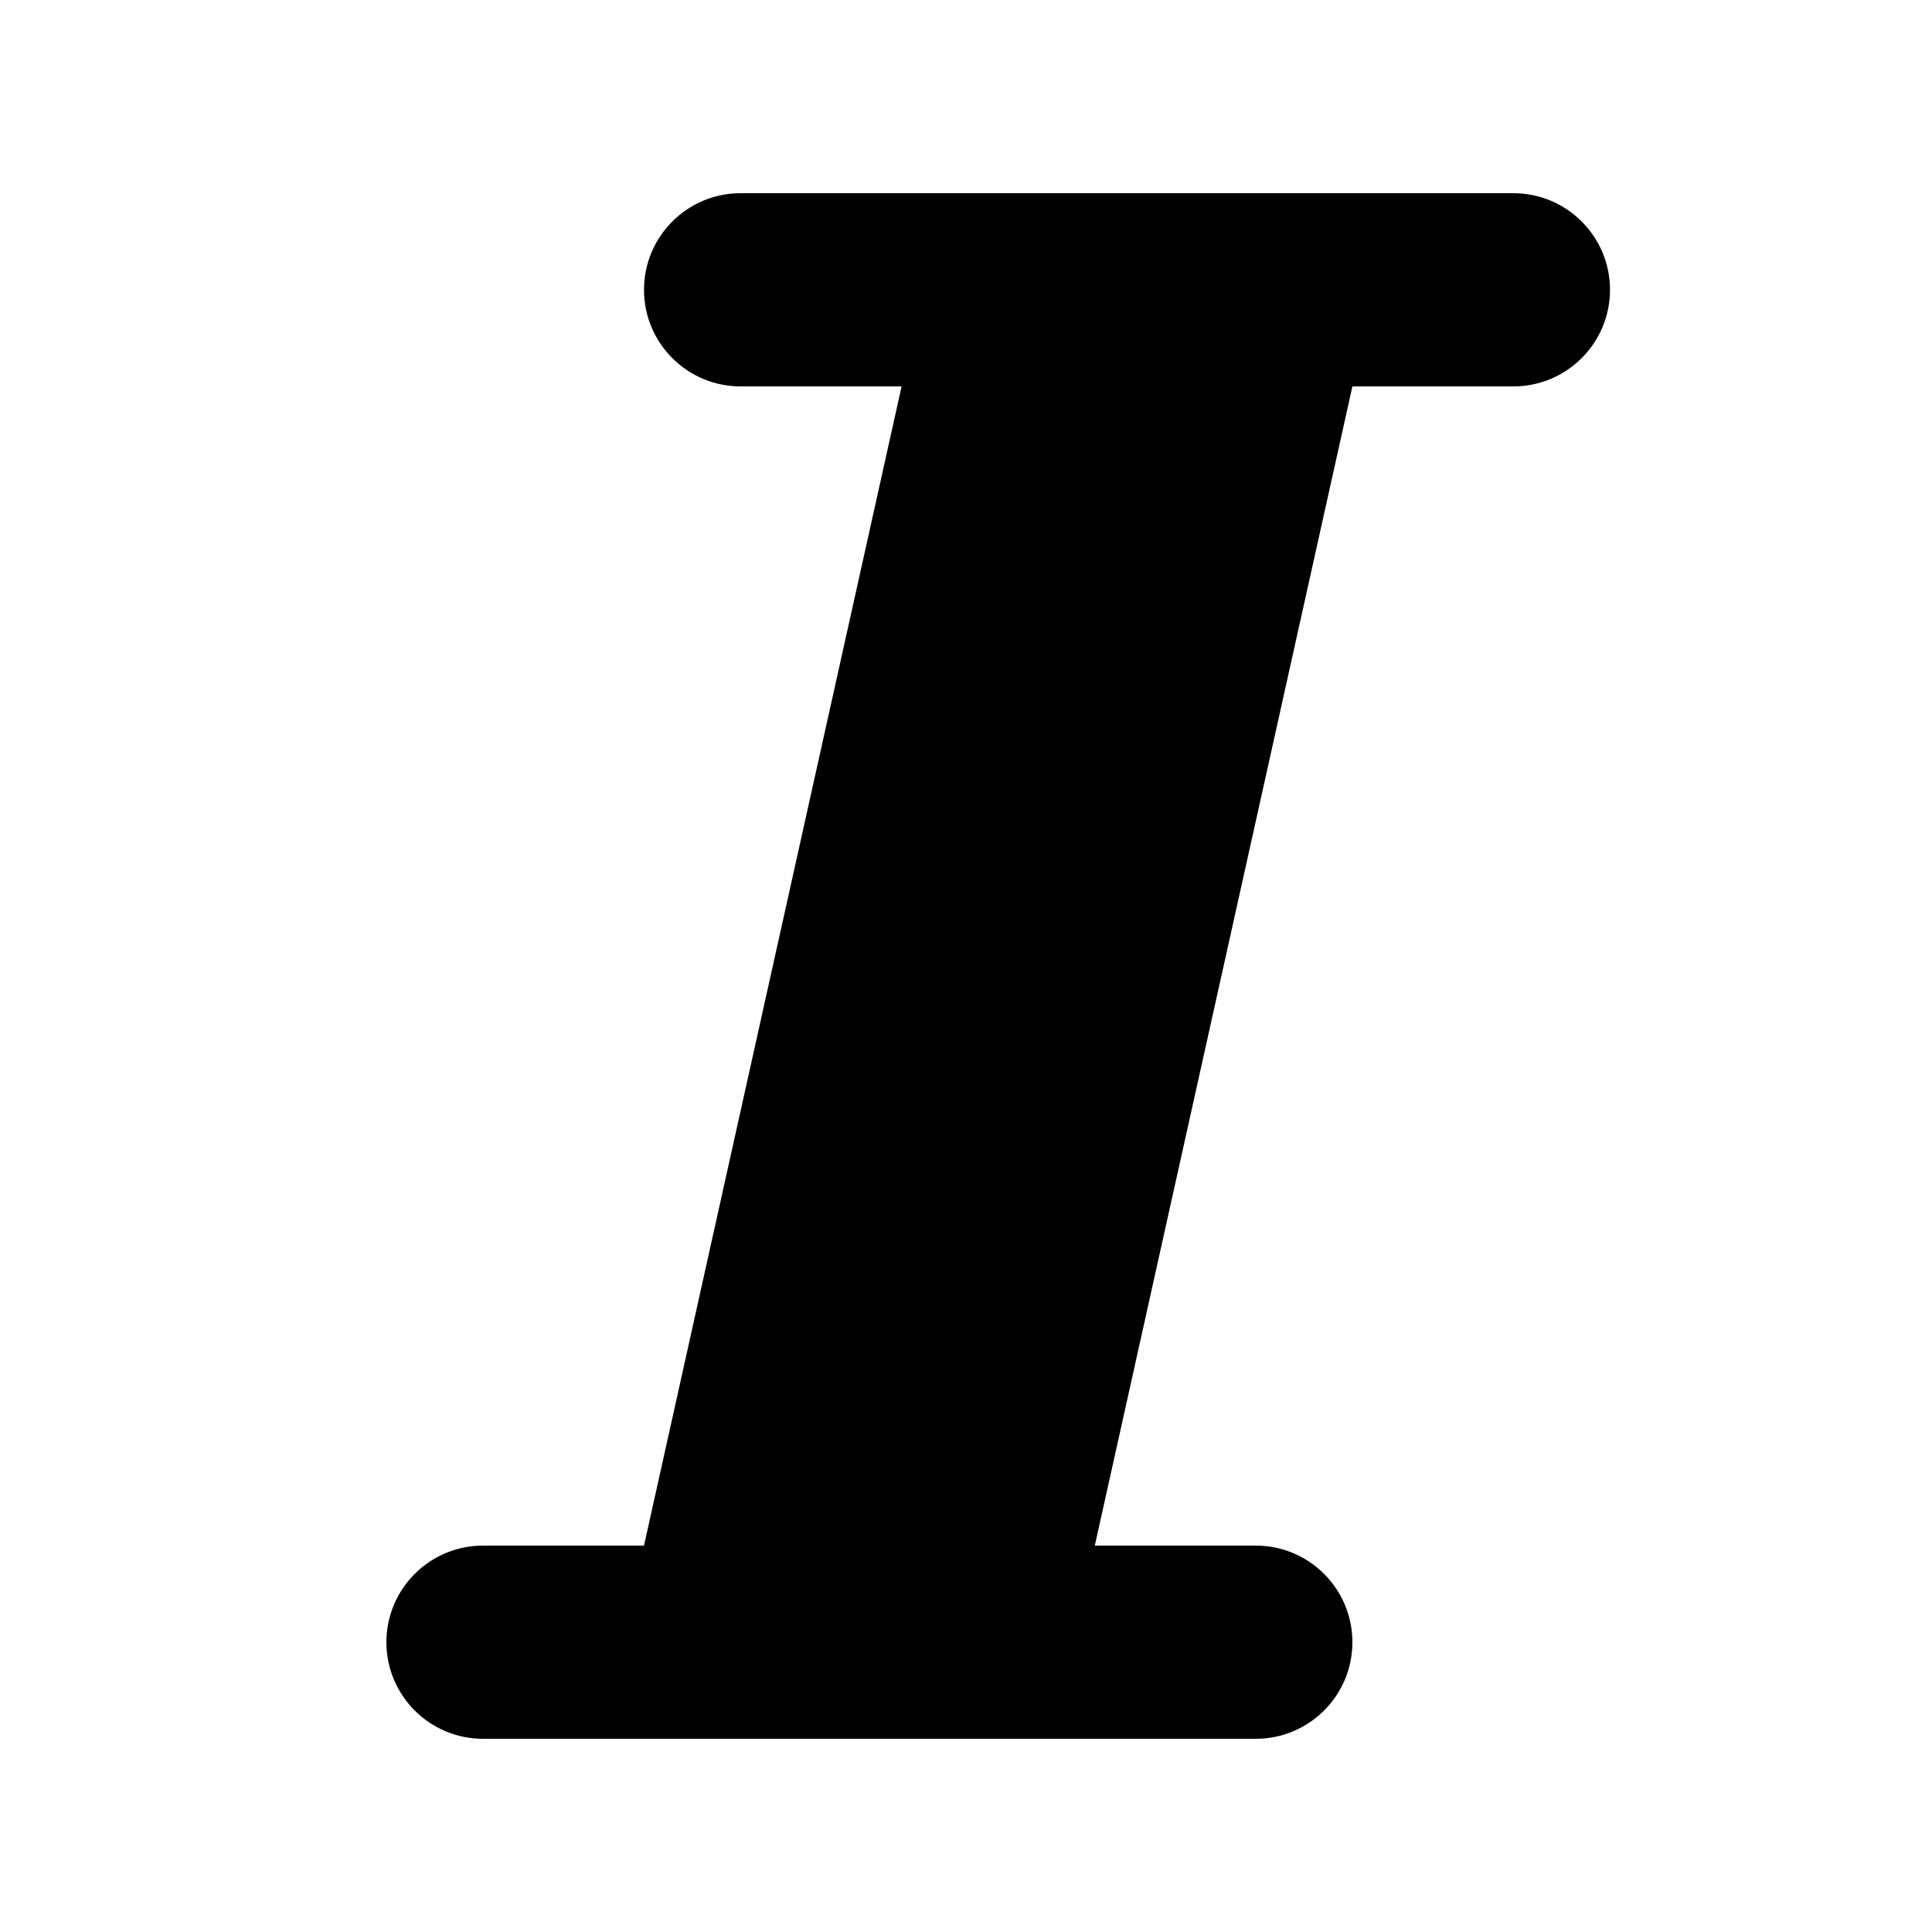 <?xml version="1.0" encoding="UTF-8"?>
<!DOCTYPE svg PUBLIC "-//W3C//DTD SVG 1.1 Tiny//EN" "http://www.w3.org/Graphics/SVG/1.1/DTD/svg11-tiny.dtd">
<svg baseProfile="tiny" height="30px" version="1.1" viewBox="0 0 30 30" width="30px" x="0px" xmlns="http://www.w3.org/2000/svg" xmlns:xlink="http://www.w3.org/1999/xlink" y="0px">
<g fill-opacity="0.5" stroke-opacity="0.5">
<rect fill="none" height="30" width="30"/>
</g>
<path d="M23.5,3h-12C10.672,3,10,3.672,10,4.5S10.672,6,11.5,6H14l-4,18H7.5C6.672,24,6,24.672,6,25.5S6.672,27,7.5,27h12  c0.828,0,1.5-0.672,1.5-1.5S20.328,24,19.5,24H17l4-18h2.5C24.328,6,25,5.328,25,4.5S24.328,3,23.5,3z"/>
</svg>
